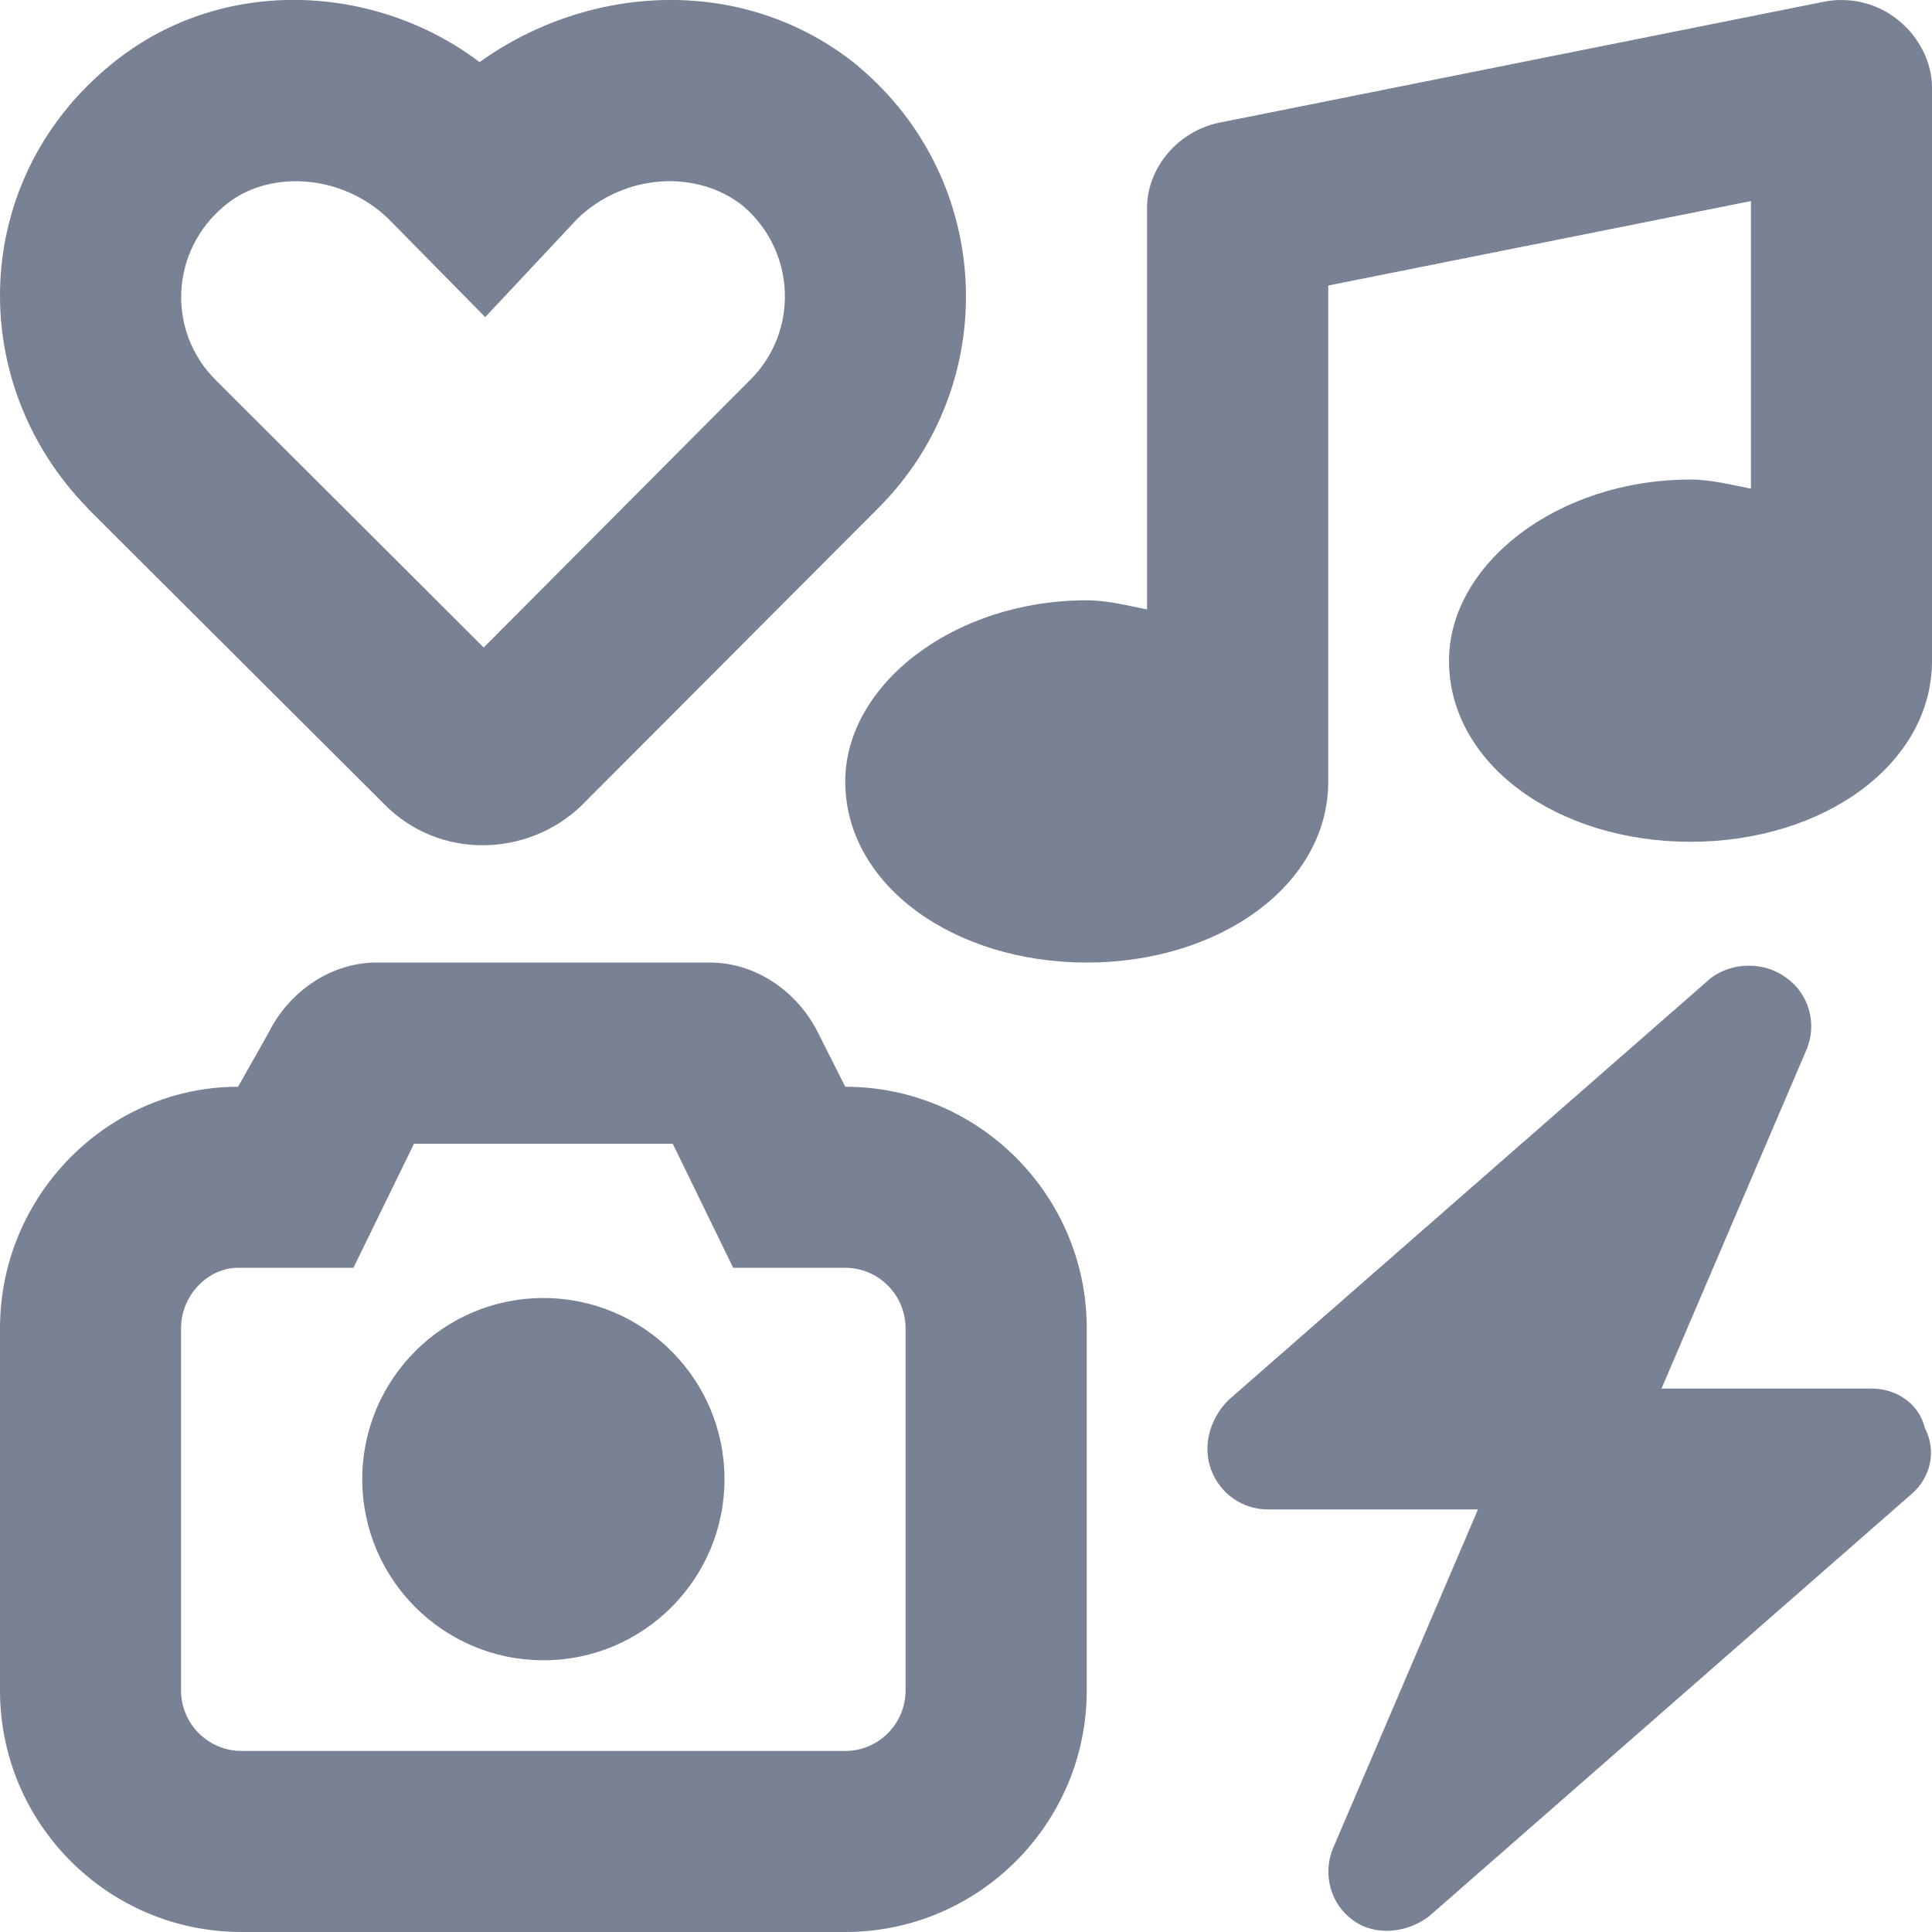 <svg width="14" height="14" viewBox="0 0 14 14" fill="none" xmlns="http://www.w3.org/2000/svg">
<g clip-path="url(#clip0_4541_5949)">
<path d="M0.787 0.482C1.591 -0.193 2.725 -0.119 3.475 0.45C4.274 -0.122 5.398 -0.187 6.215 0.476L6.223 0.484C7.208 1.313 7.257 2.789 6.366 3.68L4.216 5.835C3.831 6.21 3.183 6.237 2.781 5.824L0.634 3.683L0.633 3.68C-0.258 2.764 -0.21 1.311 0.787 0.482ZM1.627 1.491C1.229 1.822 1.211 2.403 1.562 2.753L3.505 4.692L5.436 2.753C5.789 2.403 5.77 1.822 5.384 1.492C5.05 1.226 4.525 1.256 4.184 1.585L3.516 2.298L2.819 1.59C2.472 1.25 1.935 1.232 1.631 1.488L1.627 1.491ZM14 4.788C14 5.537 13.215 6.1 12.25 6.1C11.285 6.1 10.5 5.537 10.5 4.788C10.5 4.088 11.285 3.475 12.25 3.475C12.4 3.475 12.548 3.514 12.688 3.541V1.457L9.625 2.069V5.663C9.625 6.412 8.84 6.975 7.875 6.975C6.91 6.975 6.125 6.412 6.125 5.663C6.125 4.963 6.91 4.35 7.875 4.35C8.025 4.35 8.173 4.389 8.312 4.416V1.507C8.312 1.218 8.534 0.949 8.84 0.888L13.215 0.013C13.407 -0.026 13.609 0.024 13.759 0.149C13.912 0.273 14 0.46 14 0.632V4.788ZM5.25 10.719C5.25 11.443 4.662 12.031 3.938 12.031C3.213 12.031 2.625 11.443 2.625 10.719C2.625 9.994 3.213 9.406 3.938 9.406C4.662 9.406 5.25 9.994 5.25 10.719ZM7.875 9.625V12.25C7.875 13.215 7.09 14 6.125 14H1.75C0.783 14 0 13.215 0 12.25V9.625C0 8.66 0.783 7.875 1.725 7.875L1.946 7.484C2.094 7.186 2.397 6.975 2.728 6.975H5.146C5.477 6.975 5.78 7.186 5.928 7.484L6.125 7.875C7.09 7.875 7.875 8.66 7.875 9.625ZM2.561 9.187H1.725C1.508 9.187 1.312 9.384 1.312 9.625V12.25C1.312 12.491 1.508 12.688 1.75 12.688H6.125C6.366 12.688 6.562 12.491 6.562 12.25V9.625C6.562 9.384 6.366 9.187 6.125 9.187H5.313L4.875 8.288H3L2.561 9.187ZM12.944 7.085C13.109 7.202 13.171 7.421 13.089 7.61L12.04 10.062H13.562C13.746 10.062 13.907 10.175 13.948 10.347C14.036 10.516 13.989 10.71 13.85 10.828L10.35 13.891C10.197 14.003 9.97 14.036 9.805 13.915C9.641 13.798 9.581 13.579 9.661 13.39L10.71 10.938H9.188C9.004 10.938 8.843 10.825 8.777 10.653C8.714 10.483 8.761 10.289 8.9 10.147L12.4 7.085C12.553 6.973 12.78 6.964 12.944 7.085Z" fill="#798195"/>
</g>
<defs>
<clipPath id="clip0_4541_5949">
<rect width="14" height="14" fill="white"/>
</clipPath>
</defs>
</svg>
